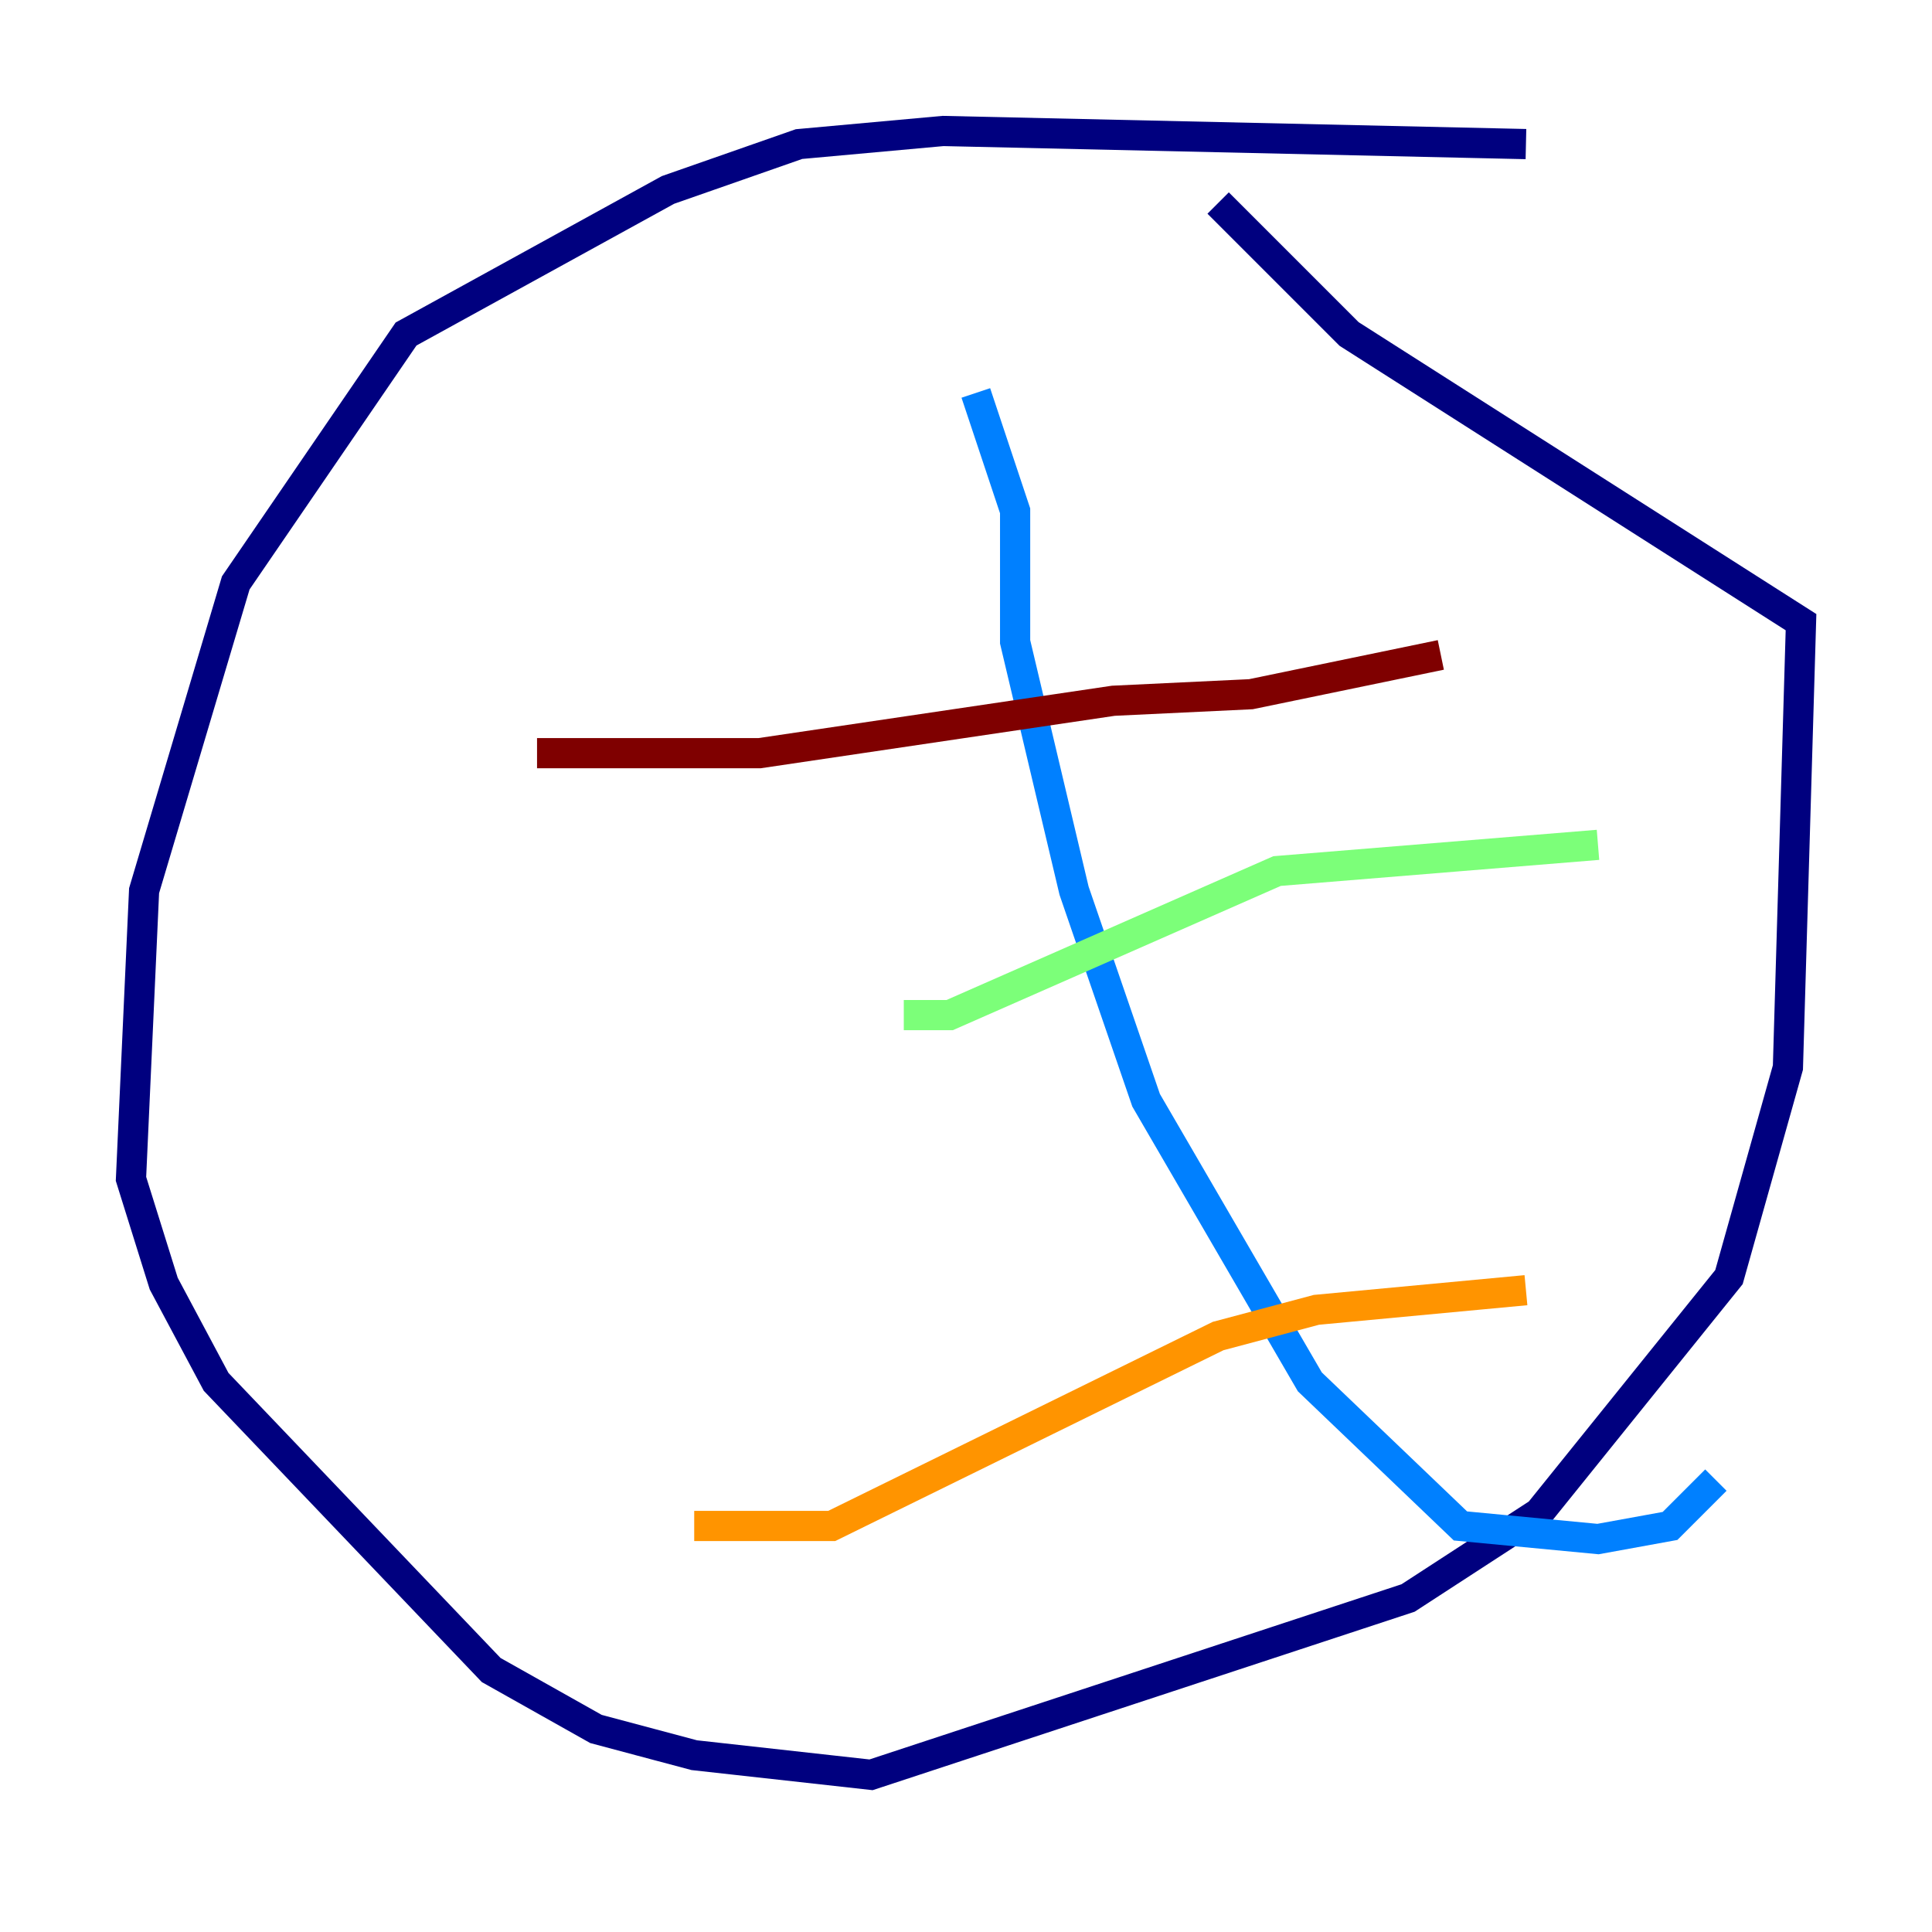 <?xml version="1.0" encoding="utf-8" ?>
<svg baseProfile="tiny" height="128" version="1.2" viewBox="0,0,128,128" width="128" xmlns="http://www.w3.org/2000/svg" xmlns:ev="http://www.w3.org/2001/xml-events" xmlns:xlink="http://www.w3.org/1999/xlink"><defs /><polyline fill="none" points="101.098,9.546 62.481,8.678 52.936,9.546 44.258,12.583 26.902,22.129 15.62,38.617 9.546,59.01 8.678,78.102 10.848,85.044 14.319,91.552 32.542,110.644 39.485,114.549 45.993,116.285 57.709,117.586 93.288,105.871 101.966,100.231 114.549,84.61 118.454,70.725 119.322,41.22 89.383,22.129 80.705,13.451" stroke="#00007f" stroke-width="2" /><polyline fill="none" points="64.651,26.034 67.254,33.844 67.254,42.522 71.159,59.01 75.932,72.895 86.78,91.552 96.759,101.098 105.871,101.966 110.644,101.098 113.681,98.061" stroke="#0080ff" stroke-width="2" /><polyline fill="none" points="105.871,55.973 84.61,57.709 62.915,67.254 59.878,67.254" stroke="#7cff79" stroke-width="2" /><polyline fill="none" points="101.098,85.478 87.214,86.78 80.705,88.515 55.105,101.098 45.993,101.098" stroke="#ff9400" stroke-width="2" /><polyline fill="none" points="95.458,43.39 82.875,45.993 73.763,46.427 50.332,49.898 35.58,49.898" stroke="#7f0000" stroke-width="2" /></svg>